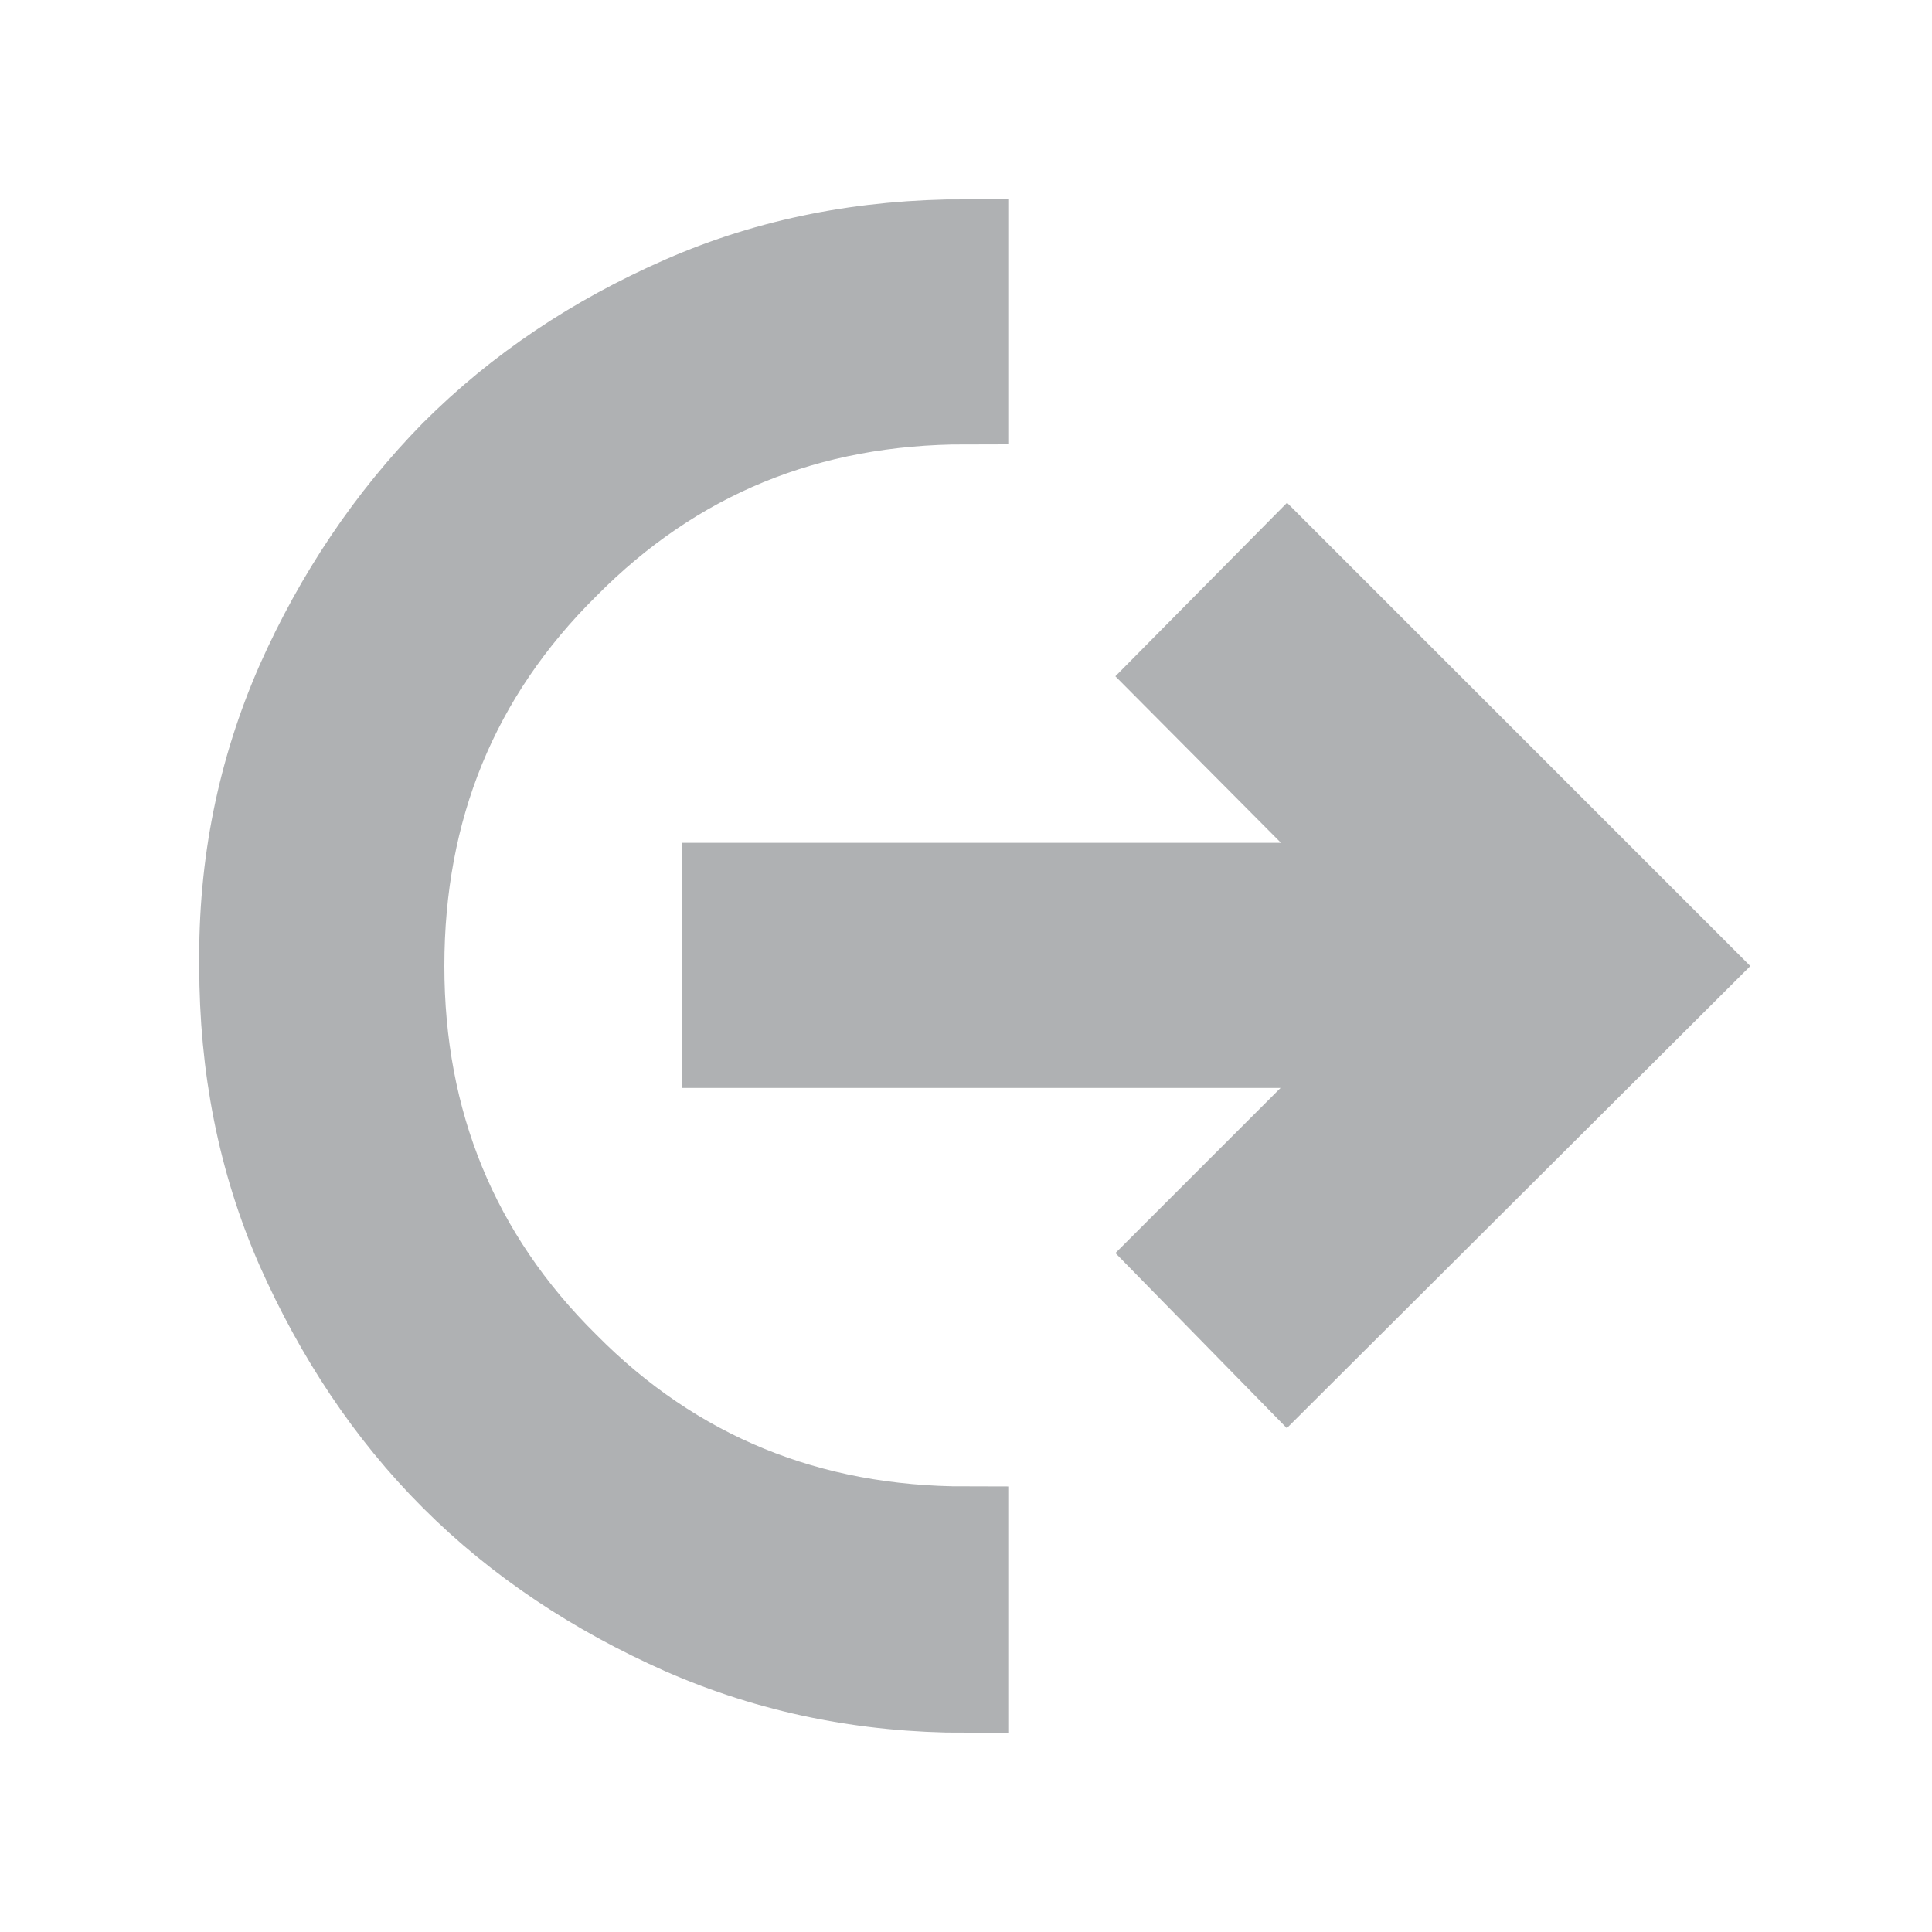 <svg width="16" height="16" viewBox="0 0 16 16" fill="none" xmlns="http://www.w3.org/2000/svg">
    <desc>
        Created with Pixso.
    </desc>
    <defs>
        <clipPath id="clip132_2">
            <rect id="extract" width="16" height="16" fill="white" fill-opacity="0"/>
        </clipPath>
    </defs>
    <g clip-path="url(#clip132_2)">
        <path id="path" d="M8 14C7.16 14 6.38 13.84 5.65 13.52C4.93 13.2 4.29 12.78 3.75 12.24C3.21 11.7 2.79 11.06 2.47 10.34C2.15 9.61 2 8.83 2 8C1.99 7.16 2.15 6.38 2.47 5.65C2.79 4.93 3.22 4.29 3.75 3.75C4.29 3.21 4.92 2.79 5.65 2.47C6.38 2.15 7.16 2 8 2L8 3.33C6.69 3.33 5.59 3.78 4.69 4.69C3.78 5.59 3.33 6.7 3.33 8C3.33 9.29 3.78 10.4 4.69 11.3C5.59 12.21 6.7 12.66 8 12.66L8 14ZM10.66 11.33L9.73 10.38L11.45 8.66L6 8.66L6 7.33L11.45 7.33L9.73 5.6L10.66 4.66L14 8L10.66 11.33Z" fill="#AFB1B3" fill-opacity="1" fill-rule="nonzero"/>
        <path id="path" d="M5.65 13.52C4.93 13.2 4.29 12.78 3.75 12.24C3.21 11.7 2.79 11.06 2.47 10.34C2.15 9.61 2 8.83 2 8C1.99 7.16 2.15 6.38 2.47 5.65C2.79 4.93 3.22 4.29 3.75 3.75C4.29 3.21 4.92 2.79 5.65 2.47C6.38 2.15 7.16 2 8 2L8 3.33C6.69 3.33 5.59 3.78 4.69 4.69C3.78 5.59 3.33 6.7 3.33 8C3.33 9.29 3.78 10.4 4.69 11.3C5.59 12.21 6.7 12.66 8 12.66L8 14C7.16 14 6.38 13.84 5.65 13.52ZM9.73 10.38L11.45 8.66L6 8.66L6 7.33L11.45 7.33L9.73 5.6L10.66 4.66L14 8L10.66 11.33L9.73 10.38Z" stroke="#AFB1B3" stroke-opacity="1" stroke-width="0.7"/>
    </g>
</svg>
